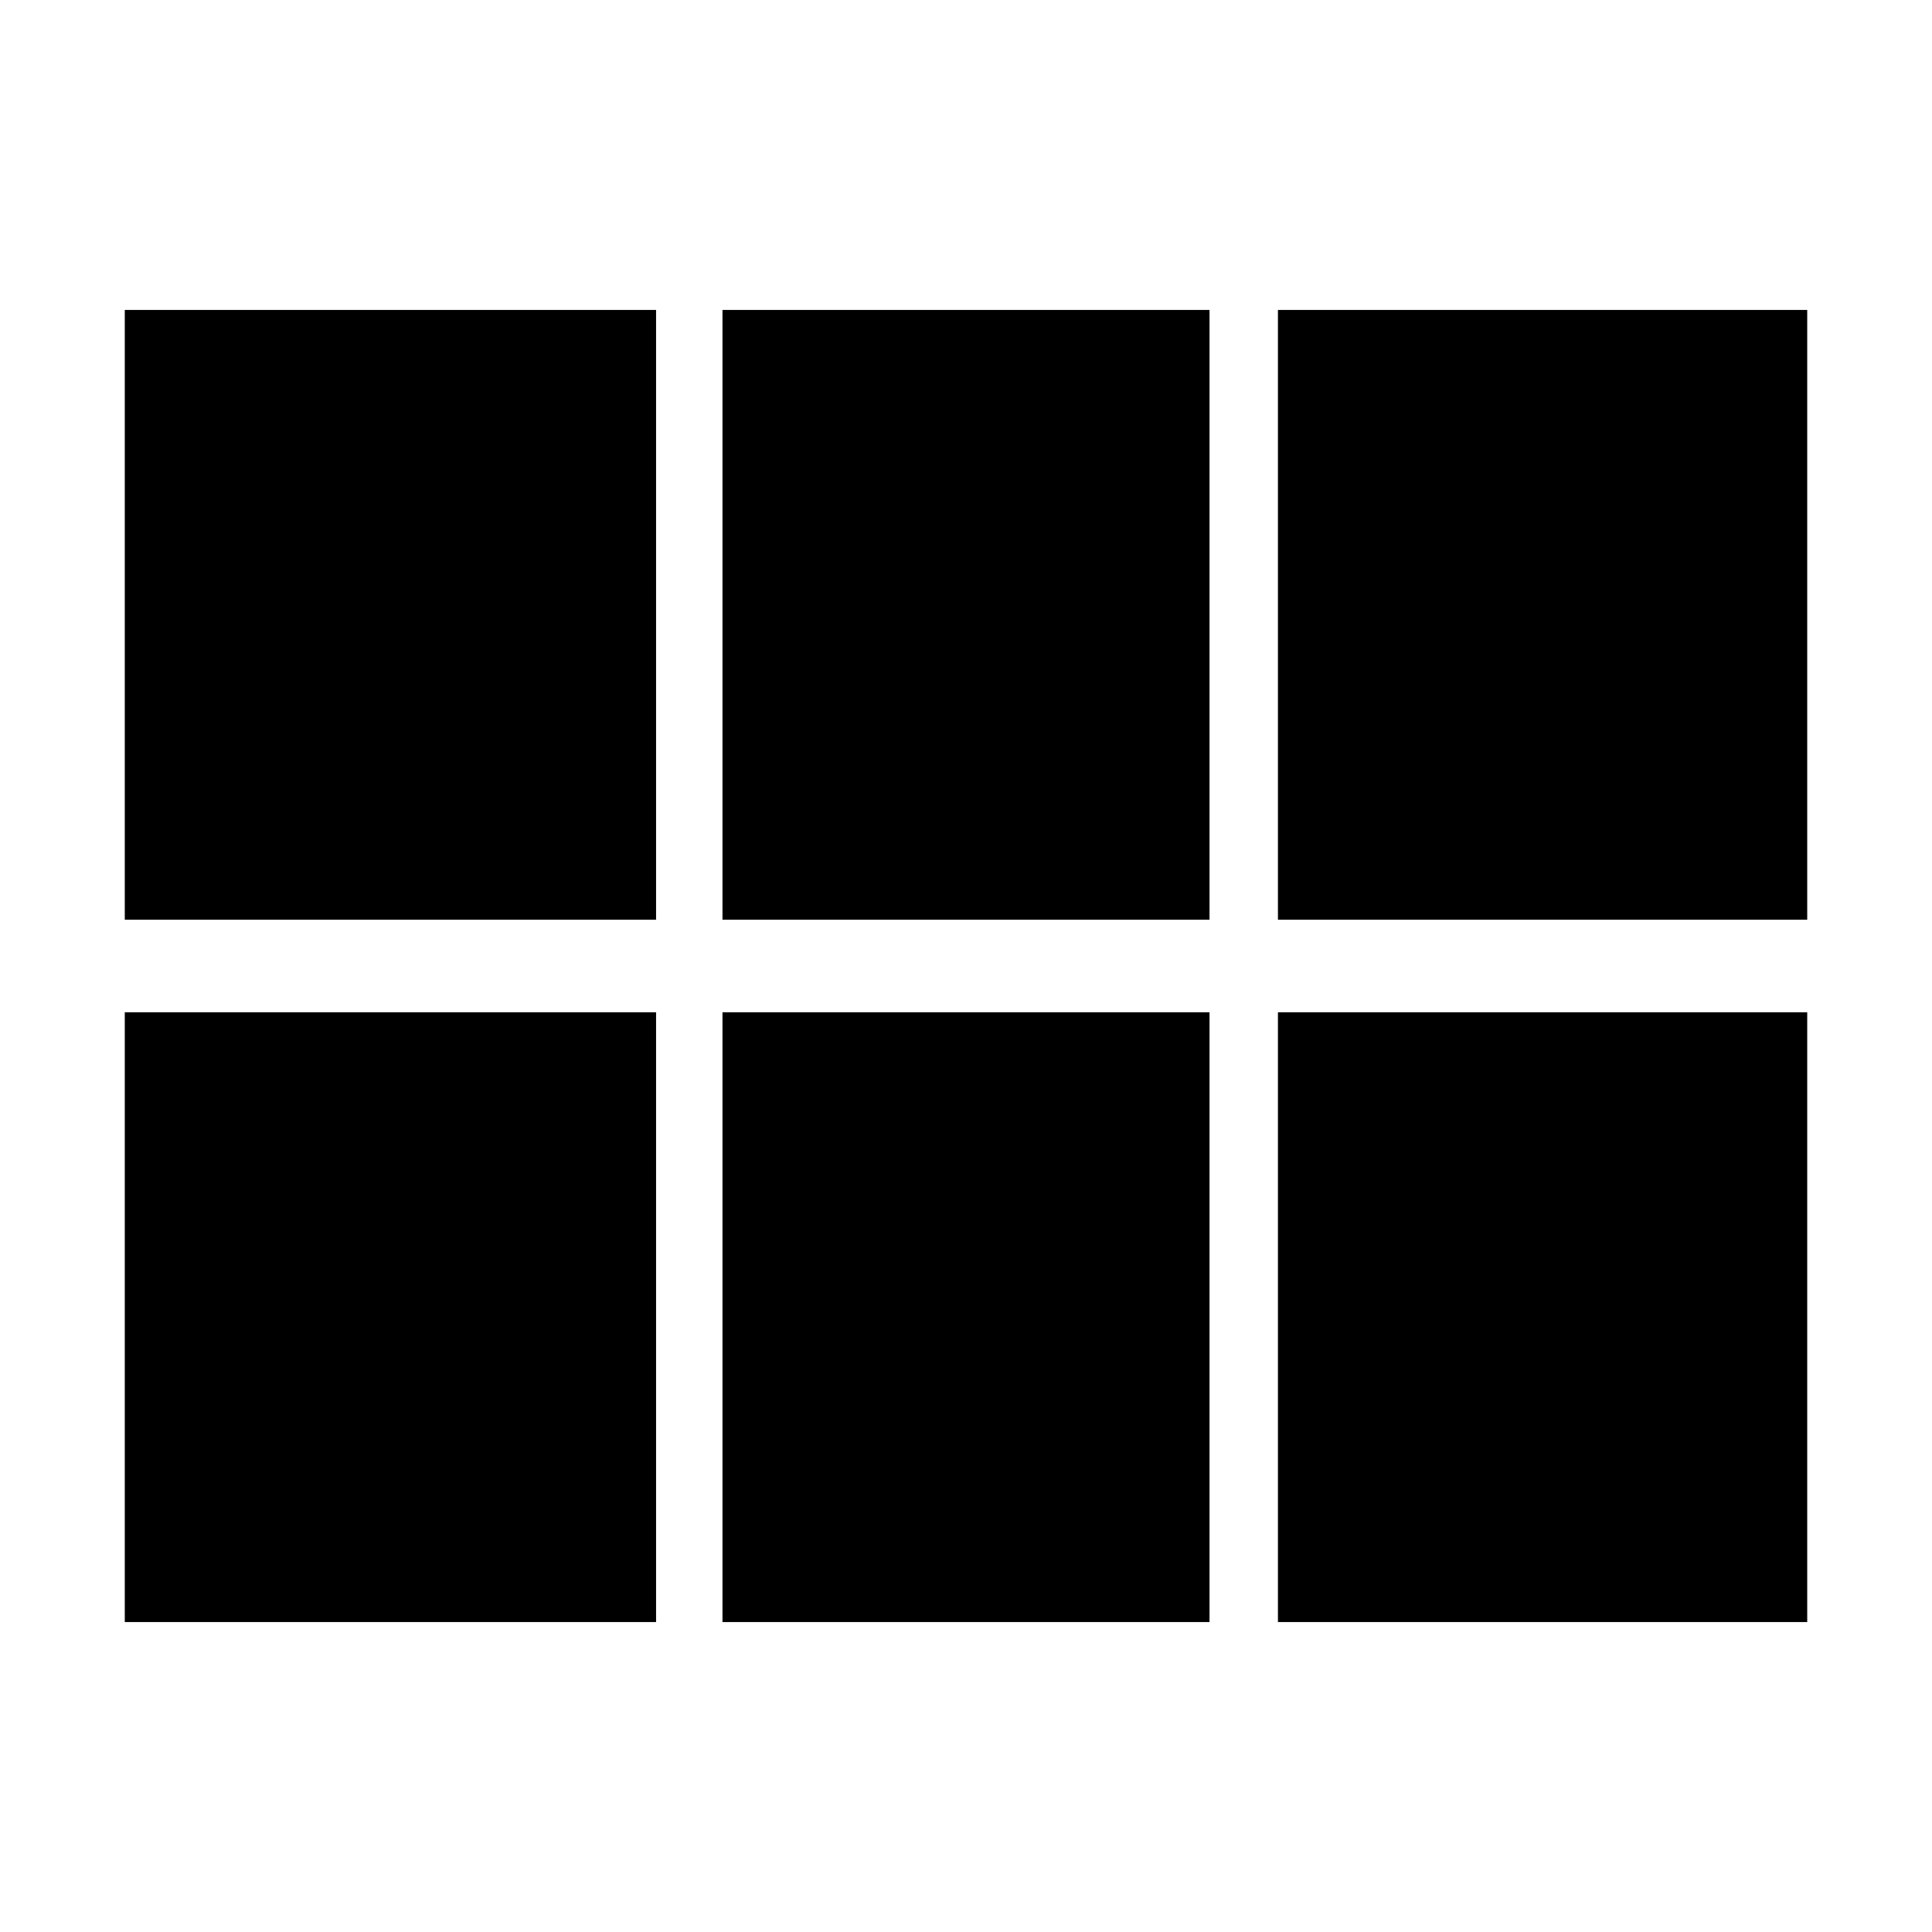 <svg xmlns="http://www.w3.org/2000/svg" height="24" viewBox="0 -960 960 960" width="24"><path d="M635-503v-303h263v303H635Zm-276 0v-303h242v303H359Zm-297 0v-303h264v303H62Zm0 349v-303h264v303H62Zm297 0v-303h242v303H359Zm276 0v-303h263v303H635Z"/></svg>